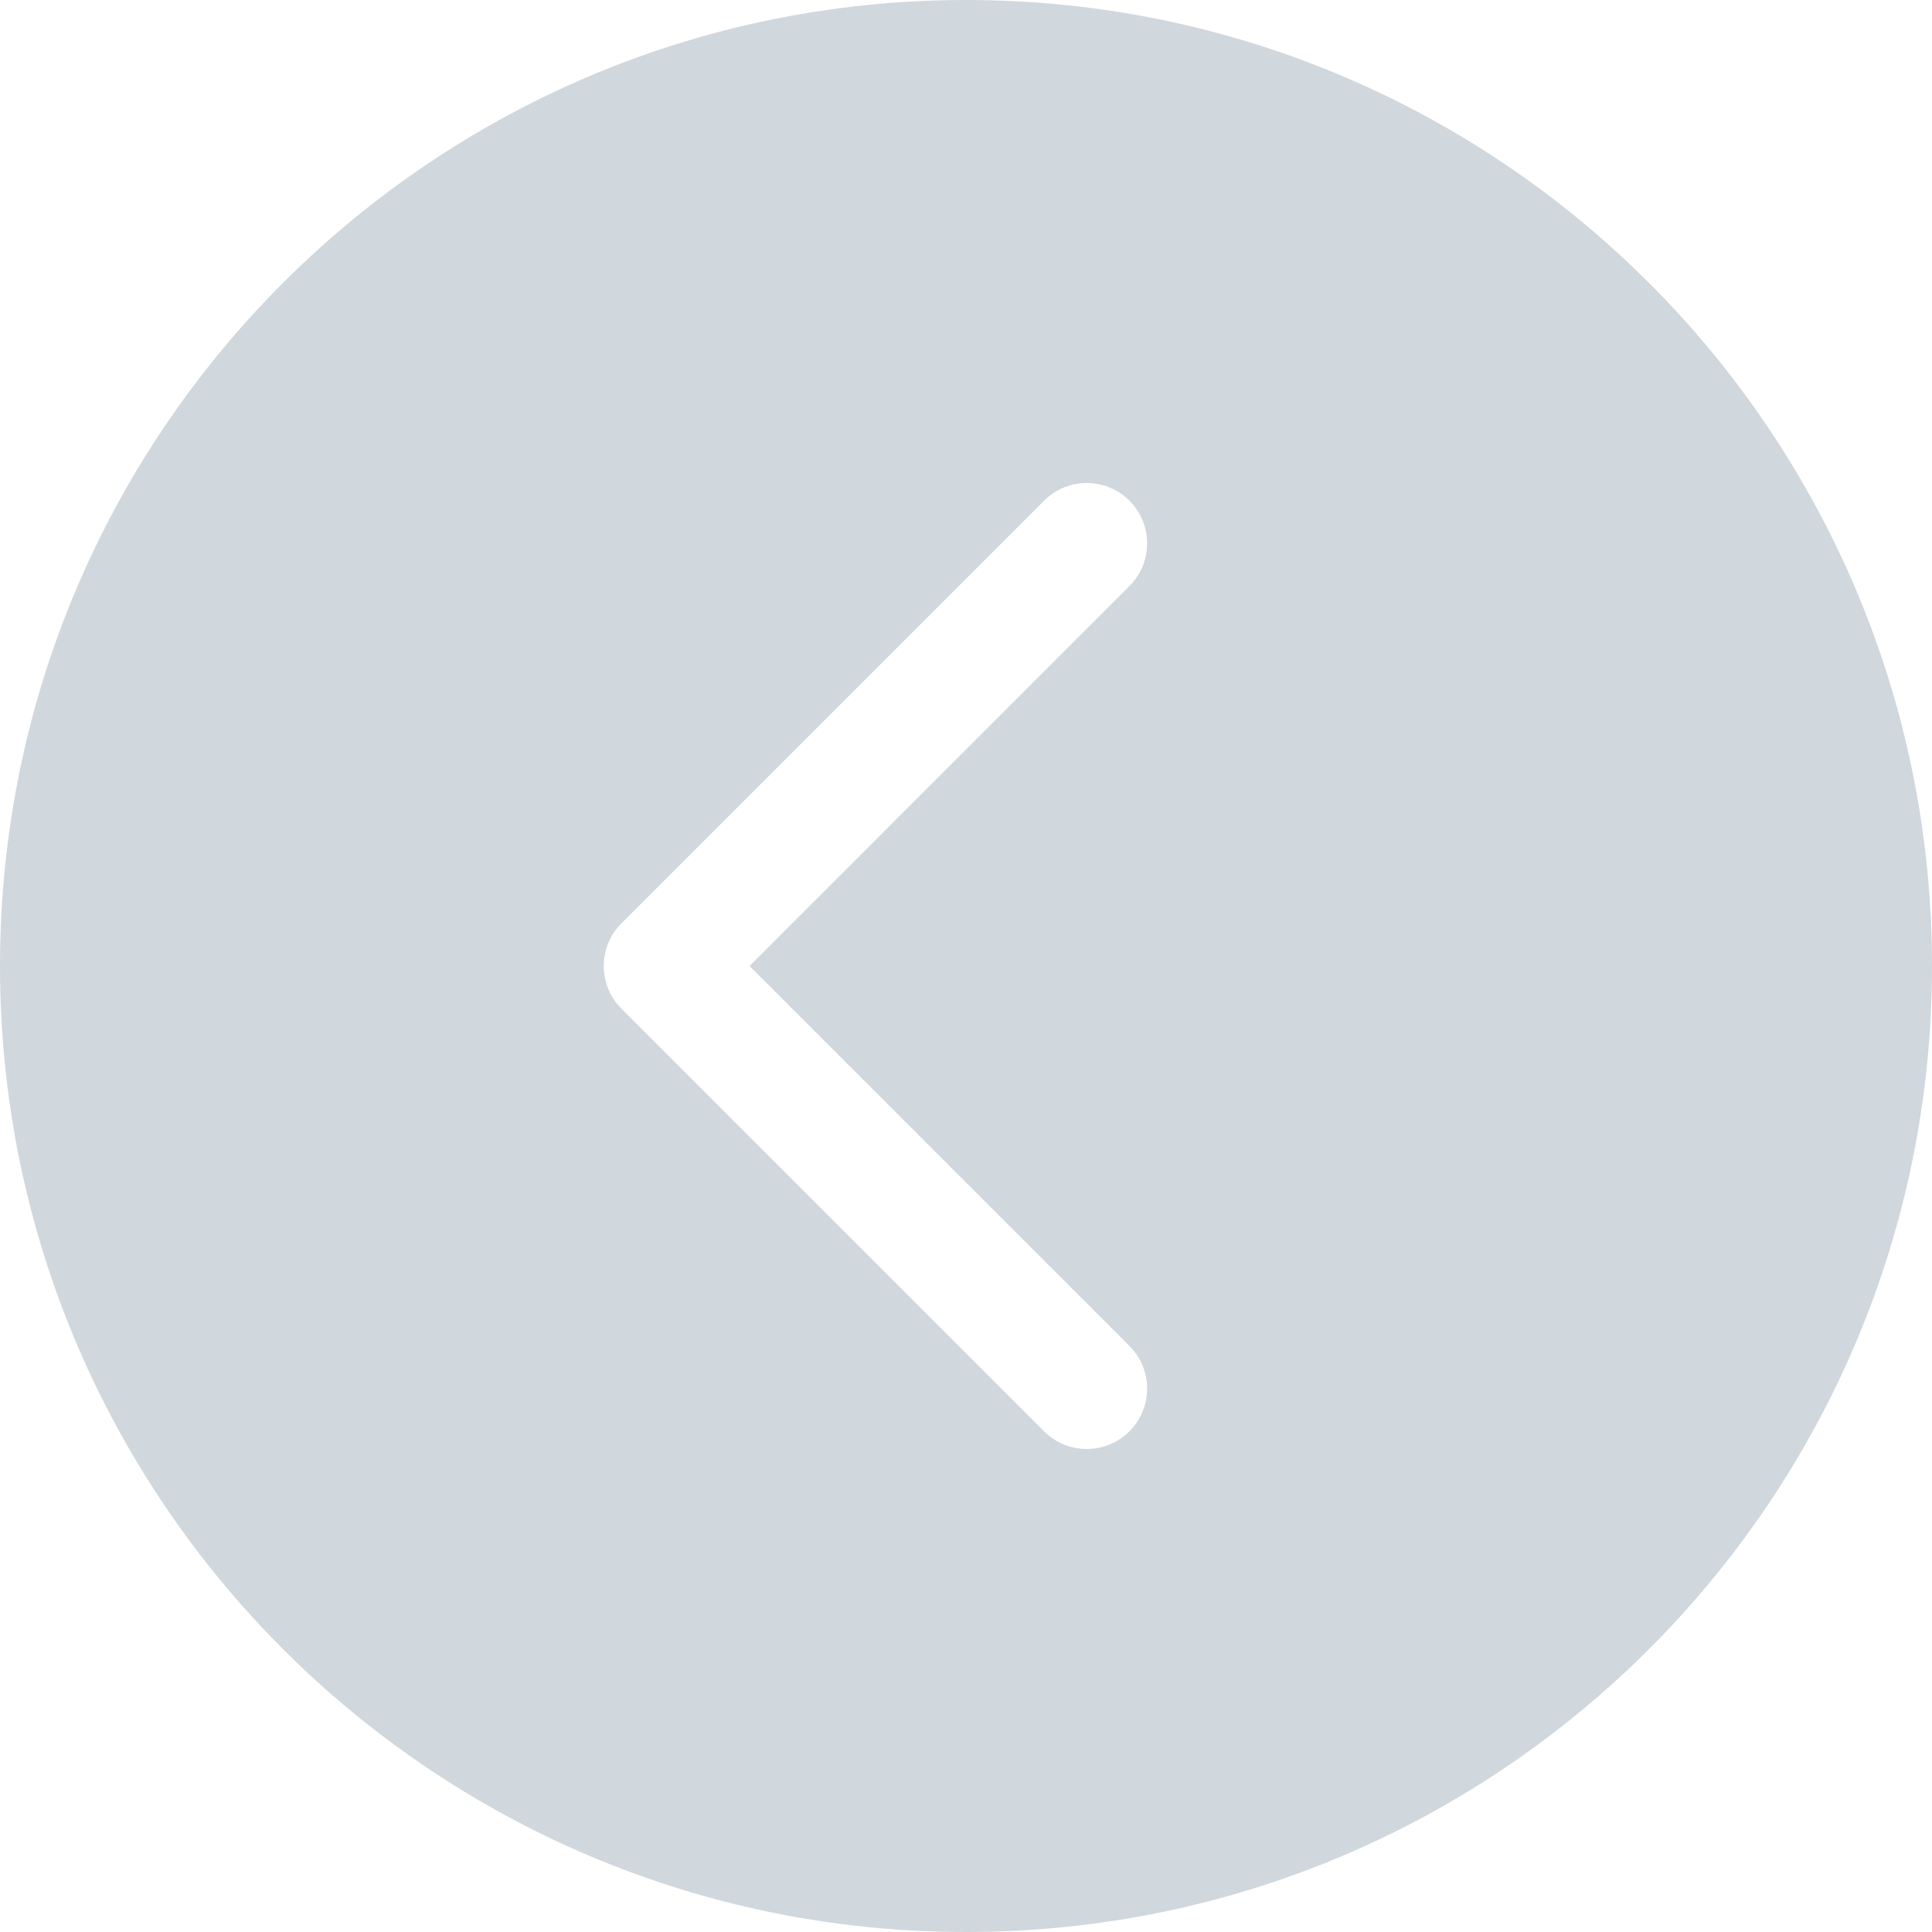 <svg width="64" height="64" viewBox="0 0 64 64" fill="none" xmlns="http://www.w3.org/2000/svg">
<path fill-rule="evenodd" clip-rule="evenodd" d="M0 32C0 49.673 14.327 64 32 64C49.673 64 64 49.673 64 32C64 14.327 49.673 0 32 0C14.327 0 0 14.327 0 32ZM34.713 16.469C35.499 15.807 36.674 15.846 37.414 16.586L37.531 16.713C38.193 17.499 38.154 18.674 37.414 19.414L24.829 32L37.414 44.586L37.531 44.713C38.193 45.499 38.154 46.674 37.414 47.414C36.633 48.195 35.367 48.195 34.586 47.414L20.586 33.414L20.469 33.287C19.807 32.501 19.846 31.326 20.586 30.586L34.586 16.586L34.713 16.469Z" fill="#D0D7DD"/>
</svg>
